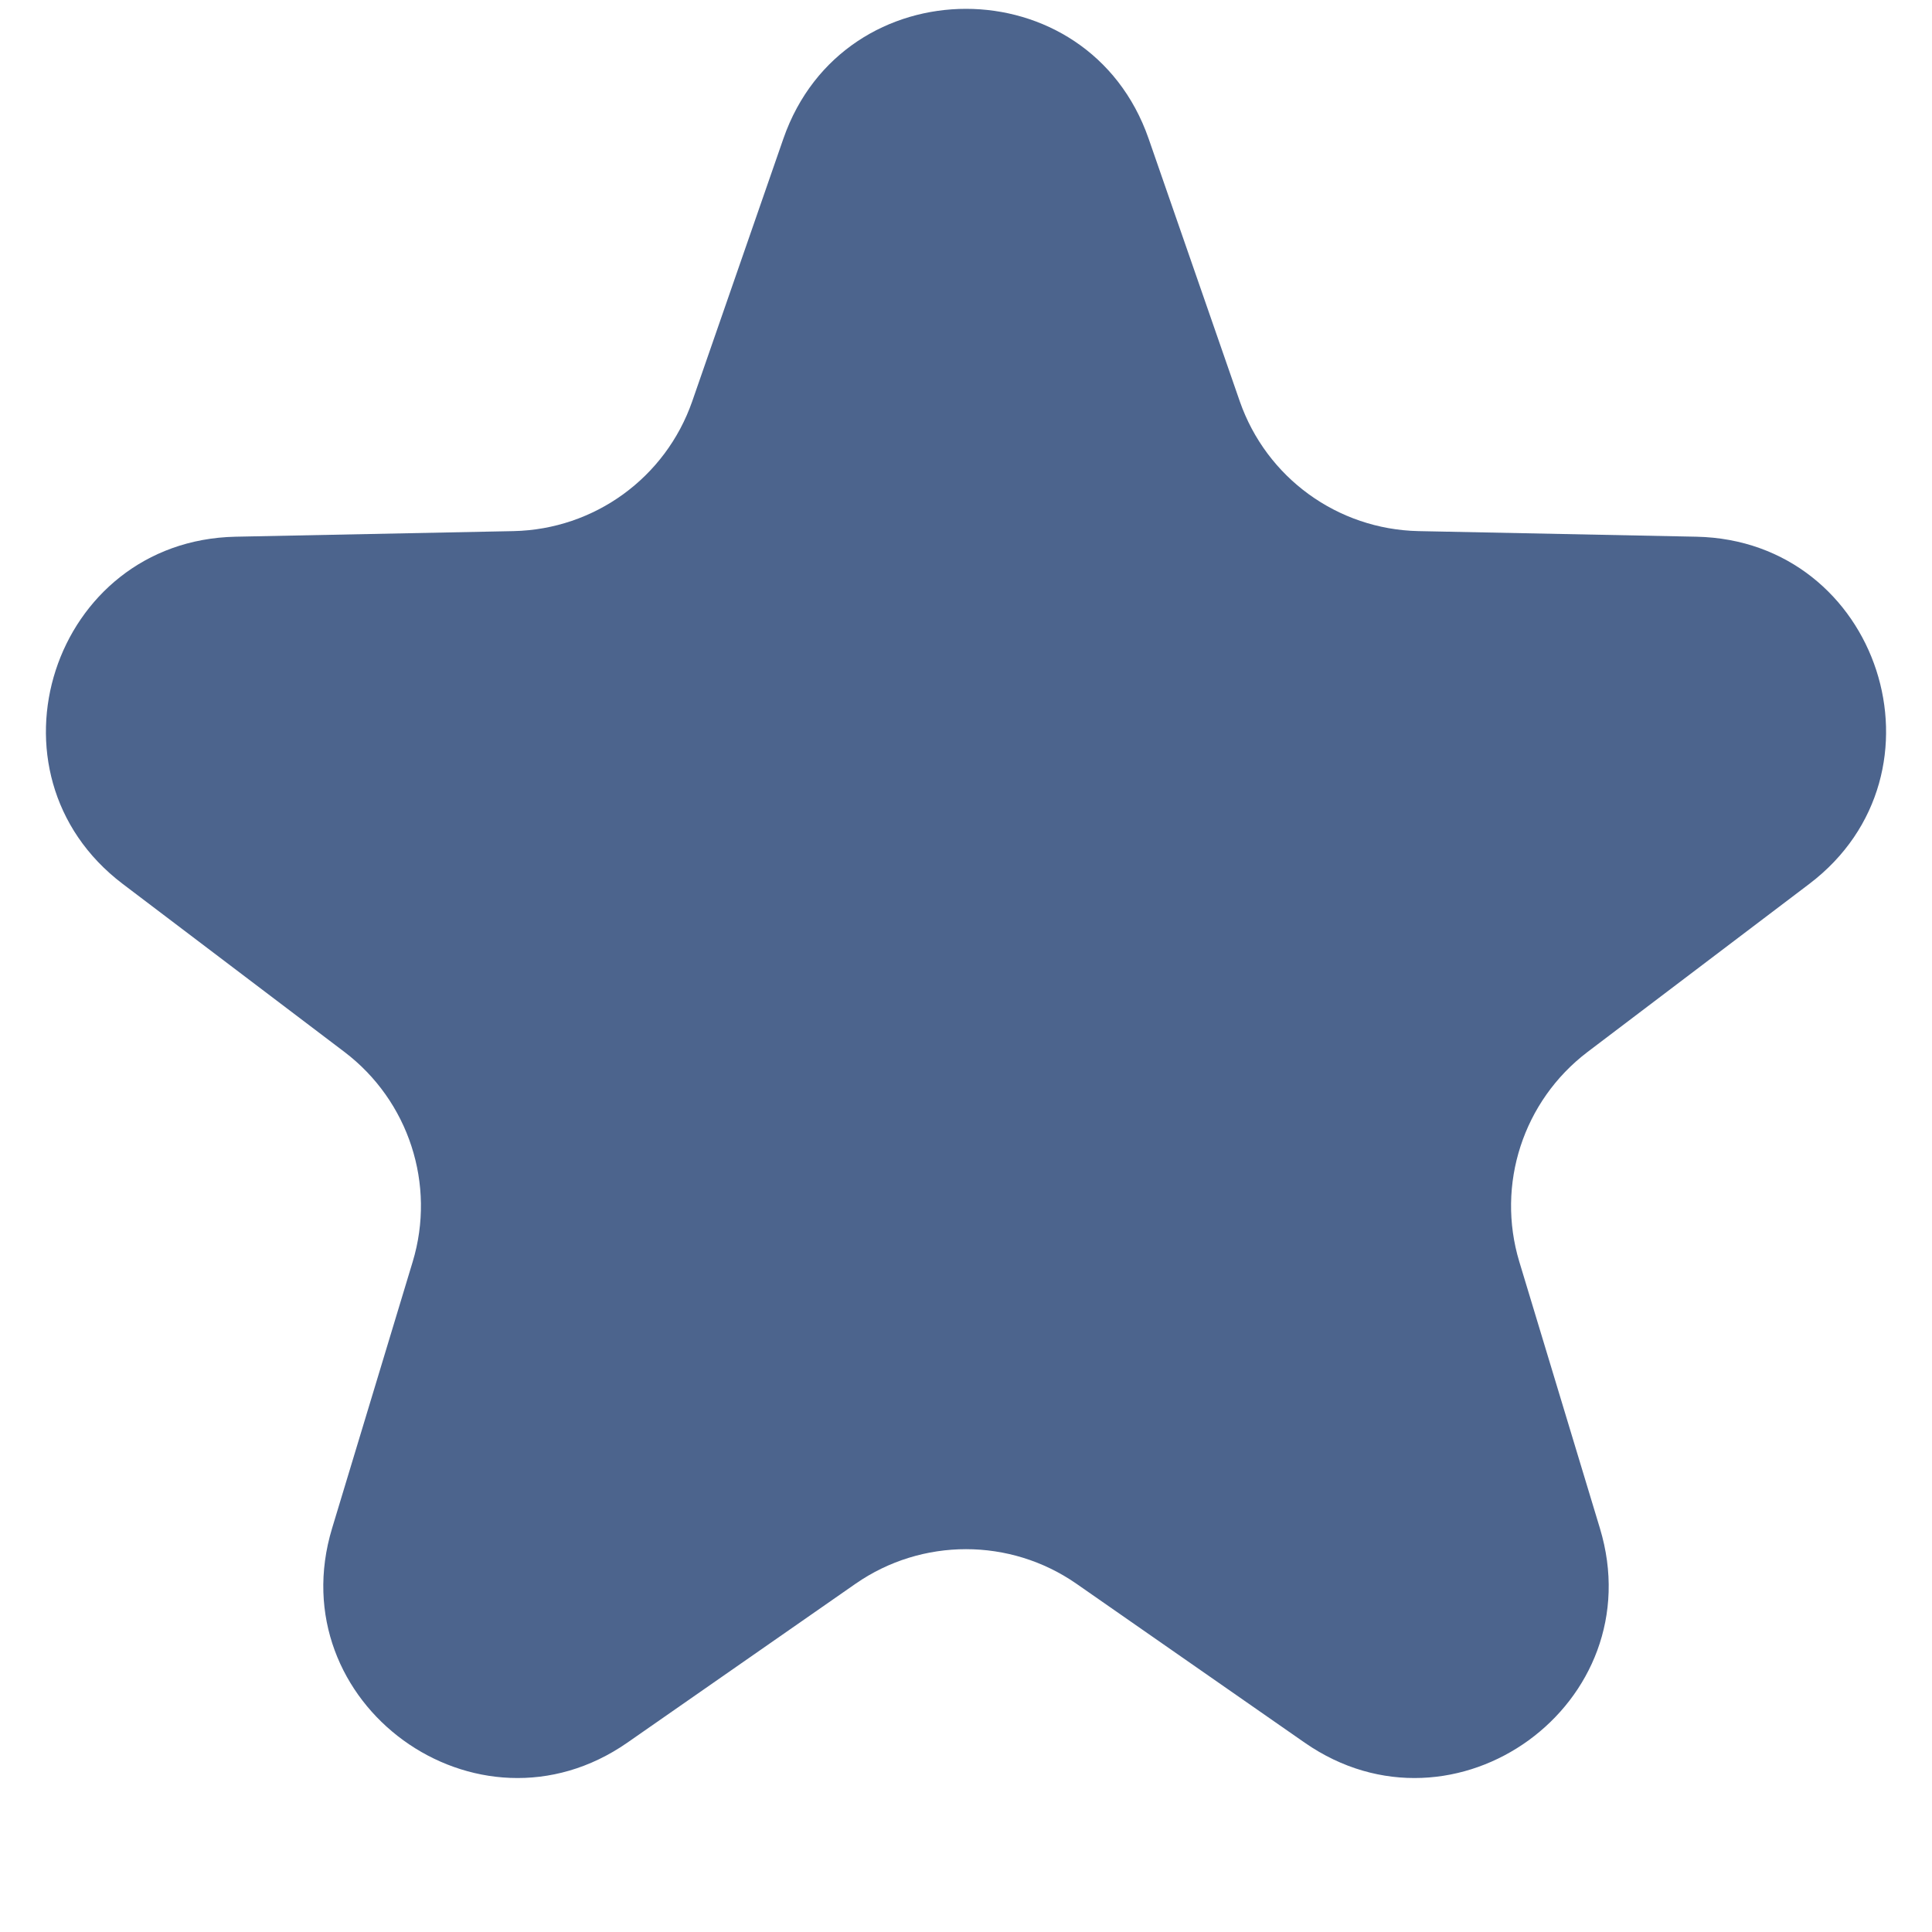 <svg width="10" height="10" viewBox="0 0 10 10" fill="none" xmlns="http://www.w3.org/2000/svg">
<path d="M4.055 0.717C4.367 -0.178 5.633 -0.178 5.945 0.717L6.417 2.077C6.555 2.473 6.923 2.74 7.342 2.749L8.781 2.778C9.729 2.798 10.12 4.002 9.365 4.575L8.217 5.445C7.884 5.698 7.743 6.131 7.864 6.531L8.281 7.91C8.556 8.817 7.531 9.561 6.753 9.02L5.571 8.197C5.228 7.959 4.772 7.959 4.429 8.197L3.247 9.02C2.469 9.561 1.444 8.817 1.719 7.91L2.136 6.531C2.257 6.131 2.116 5.698 1.783 5.445L0.635 4.575C-0.12 4.002 0.271 2.798 1.219 2.778L2.658 2.749C3.077 2.74 3.445 2.473 3.583 2.077L4.055 0.717Z" fill="#4C648D"/>
</svg>
